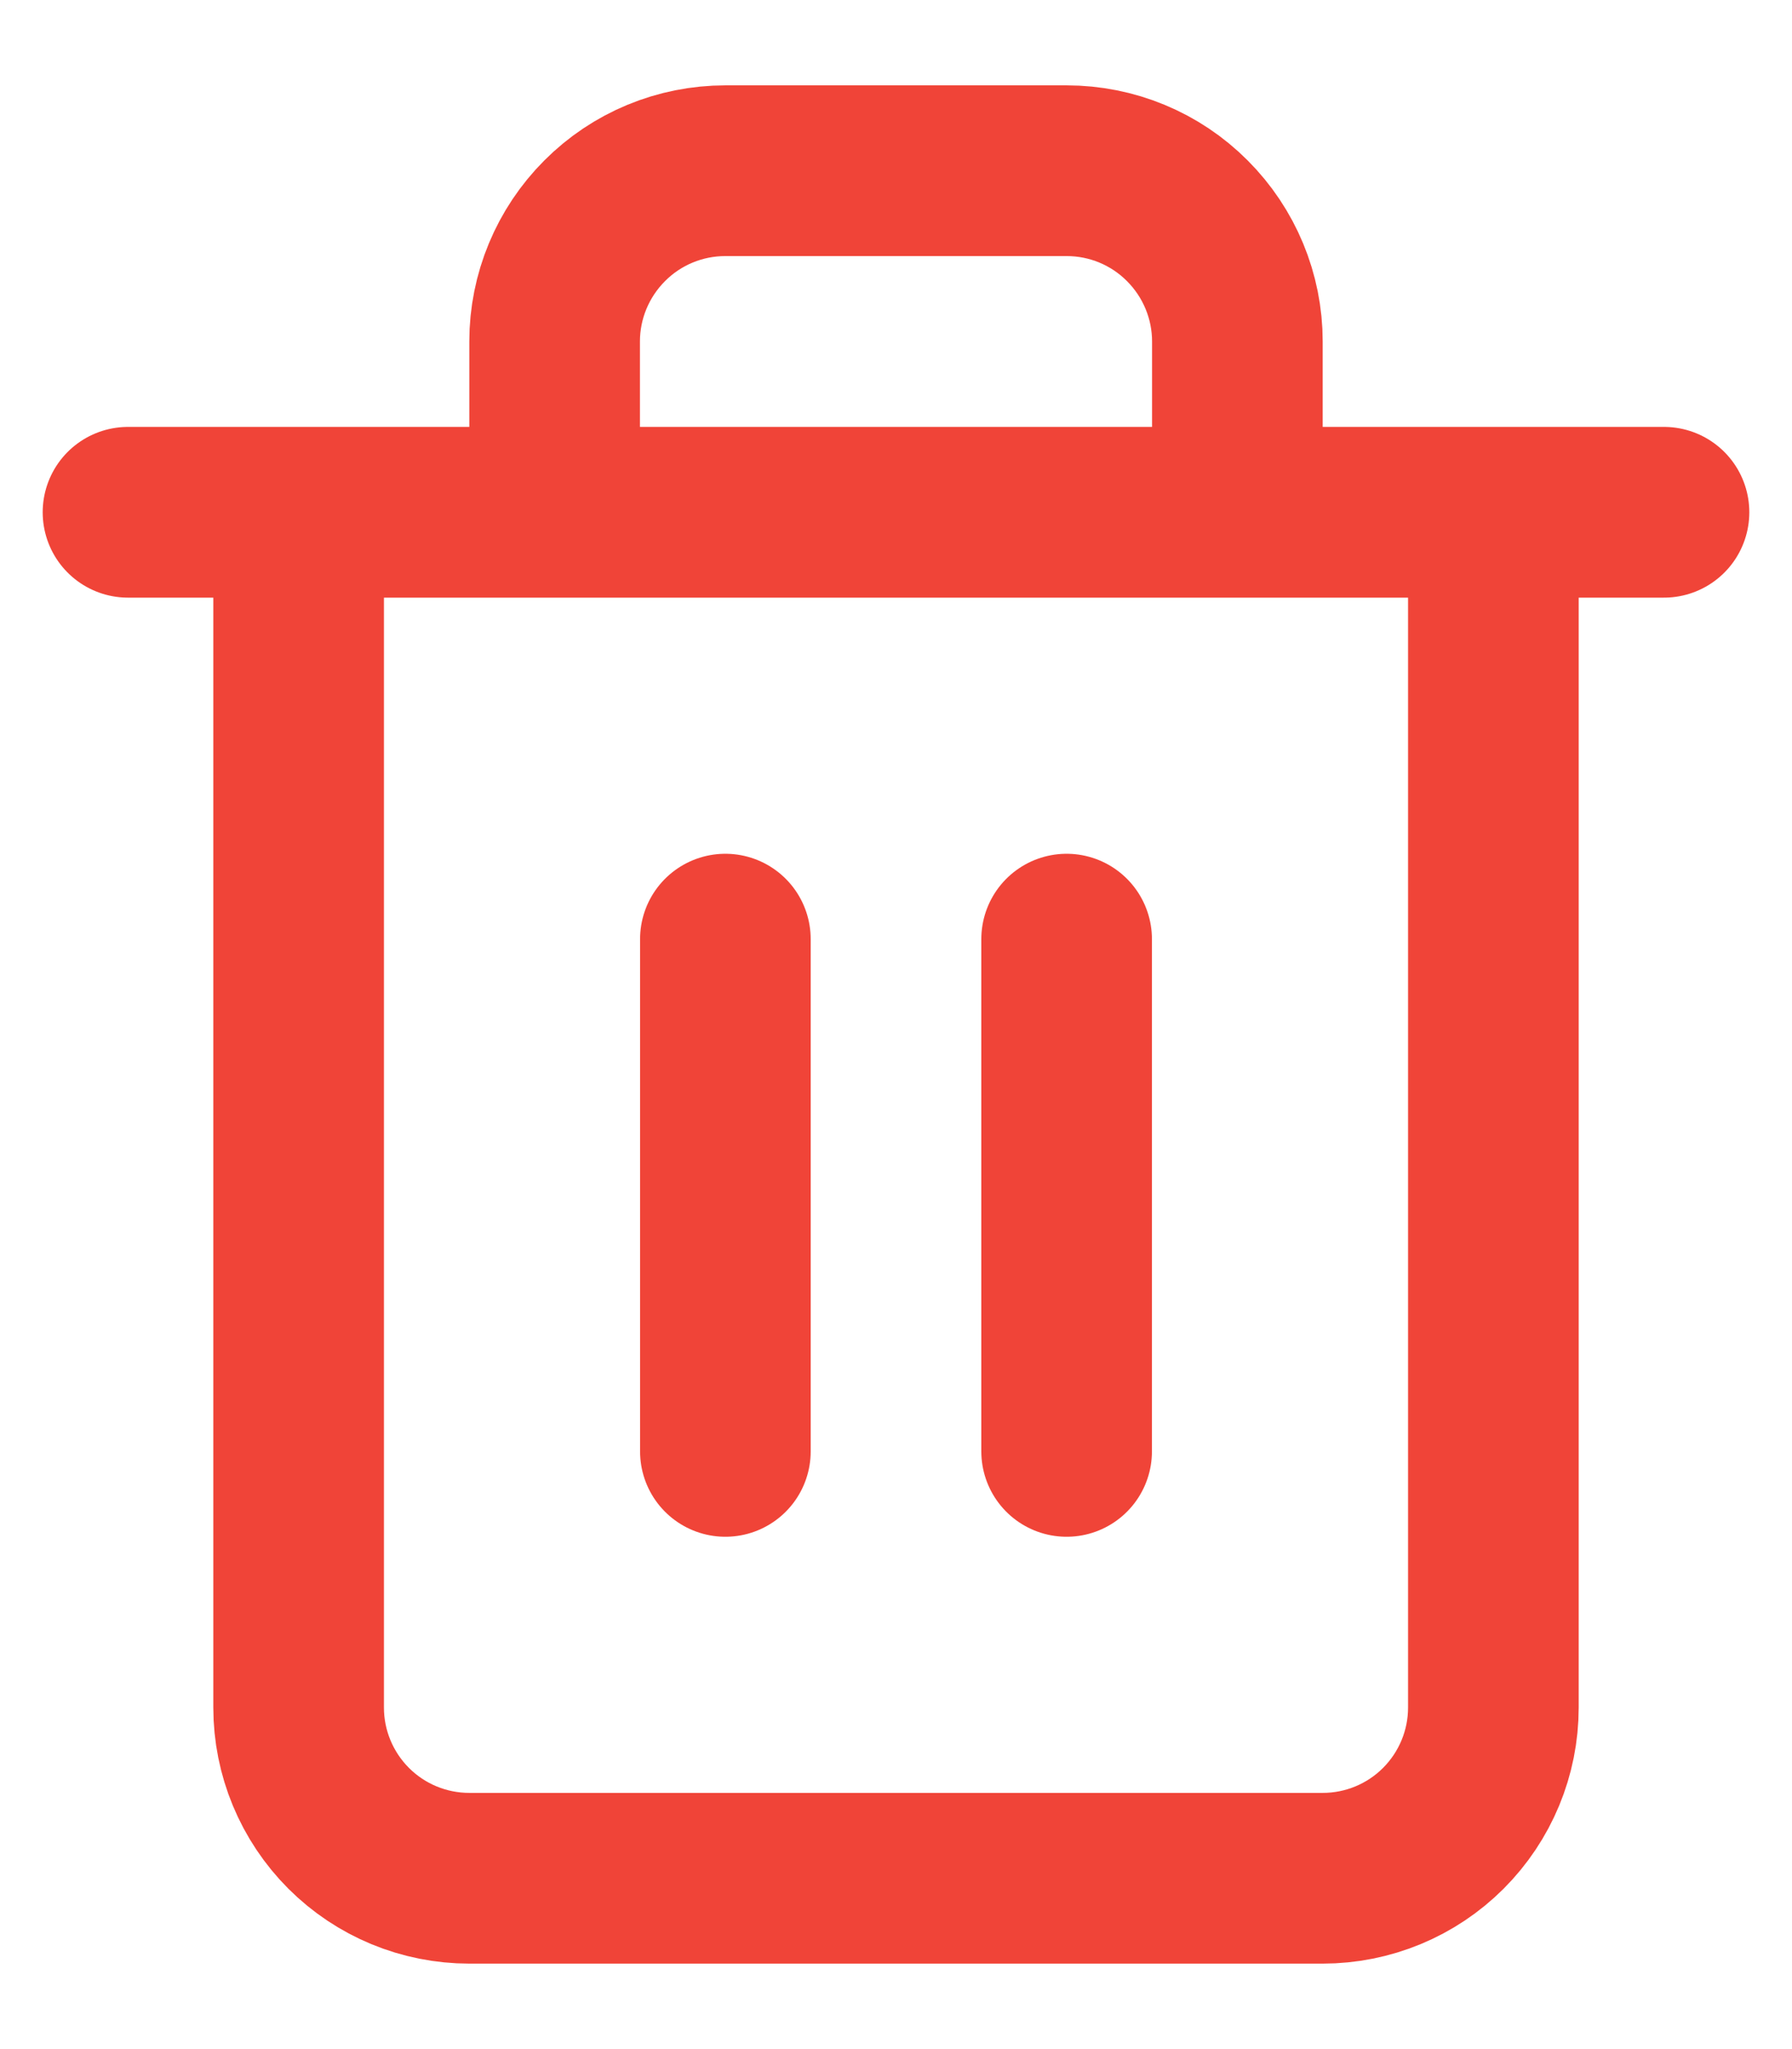 <svg width="14" height="16" viewBox="0 0 14 16" fill="none" xmlns="http://www.w3.org/2000/svg">
<path d="M1 4H2.333M2.333 4H13M2.333 4V13.333C2.333 13.687 2.474 14.026 2.724 14.276C2.974 14.526 3.313 14.666 3.667 14.666H10.333C10.687 14.666 11.026 14.526 11.276 14.276C11.526 14.026 11.667 13.687 11.667 13.333V4H2.333ZM4.333 4V2.666C4.333 2.313 4.474 1.974 4.724 1.724C4.974 1.473 5.313 1.333 5.667 1.333H8.333C8.687 1.333 9.026 1.473 9.276 1.724C9.526 1.974 9.667 2.313 9.667 2.666V4M5.667 7.333V11.333M8.333 7.333V11.333" stroke="#F04438" stroke-width="1.333" stroke-linecap="round" stroke-linejoin="round"/>
</svg>
